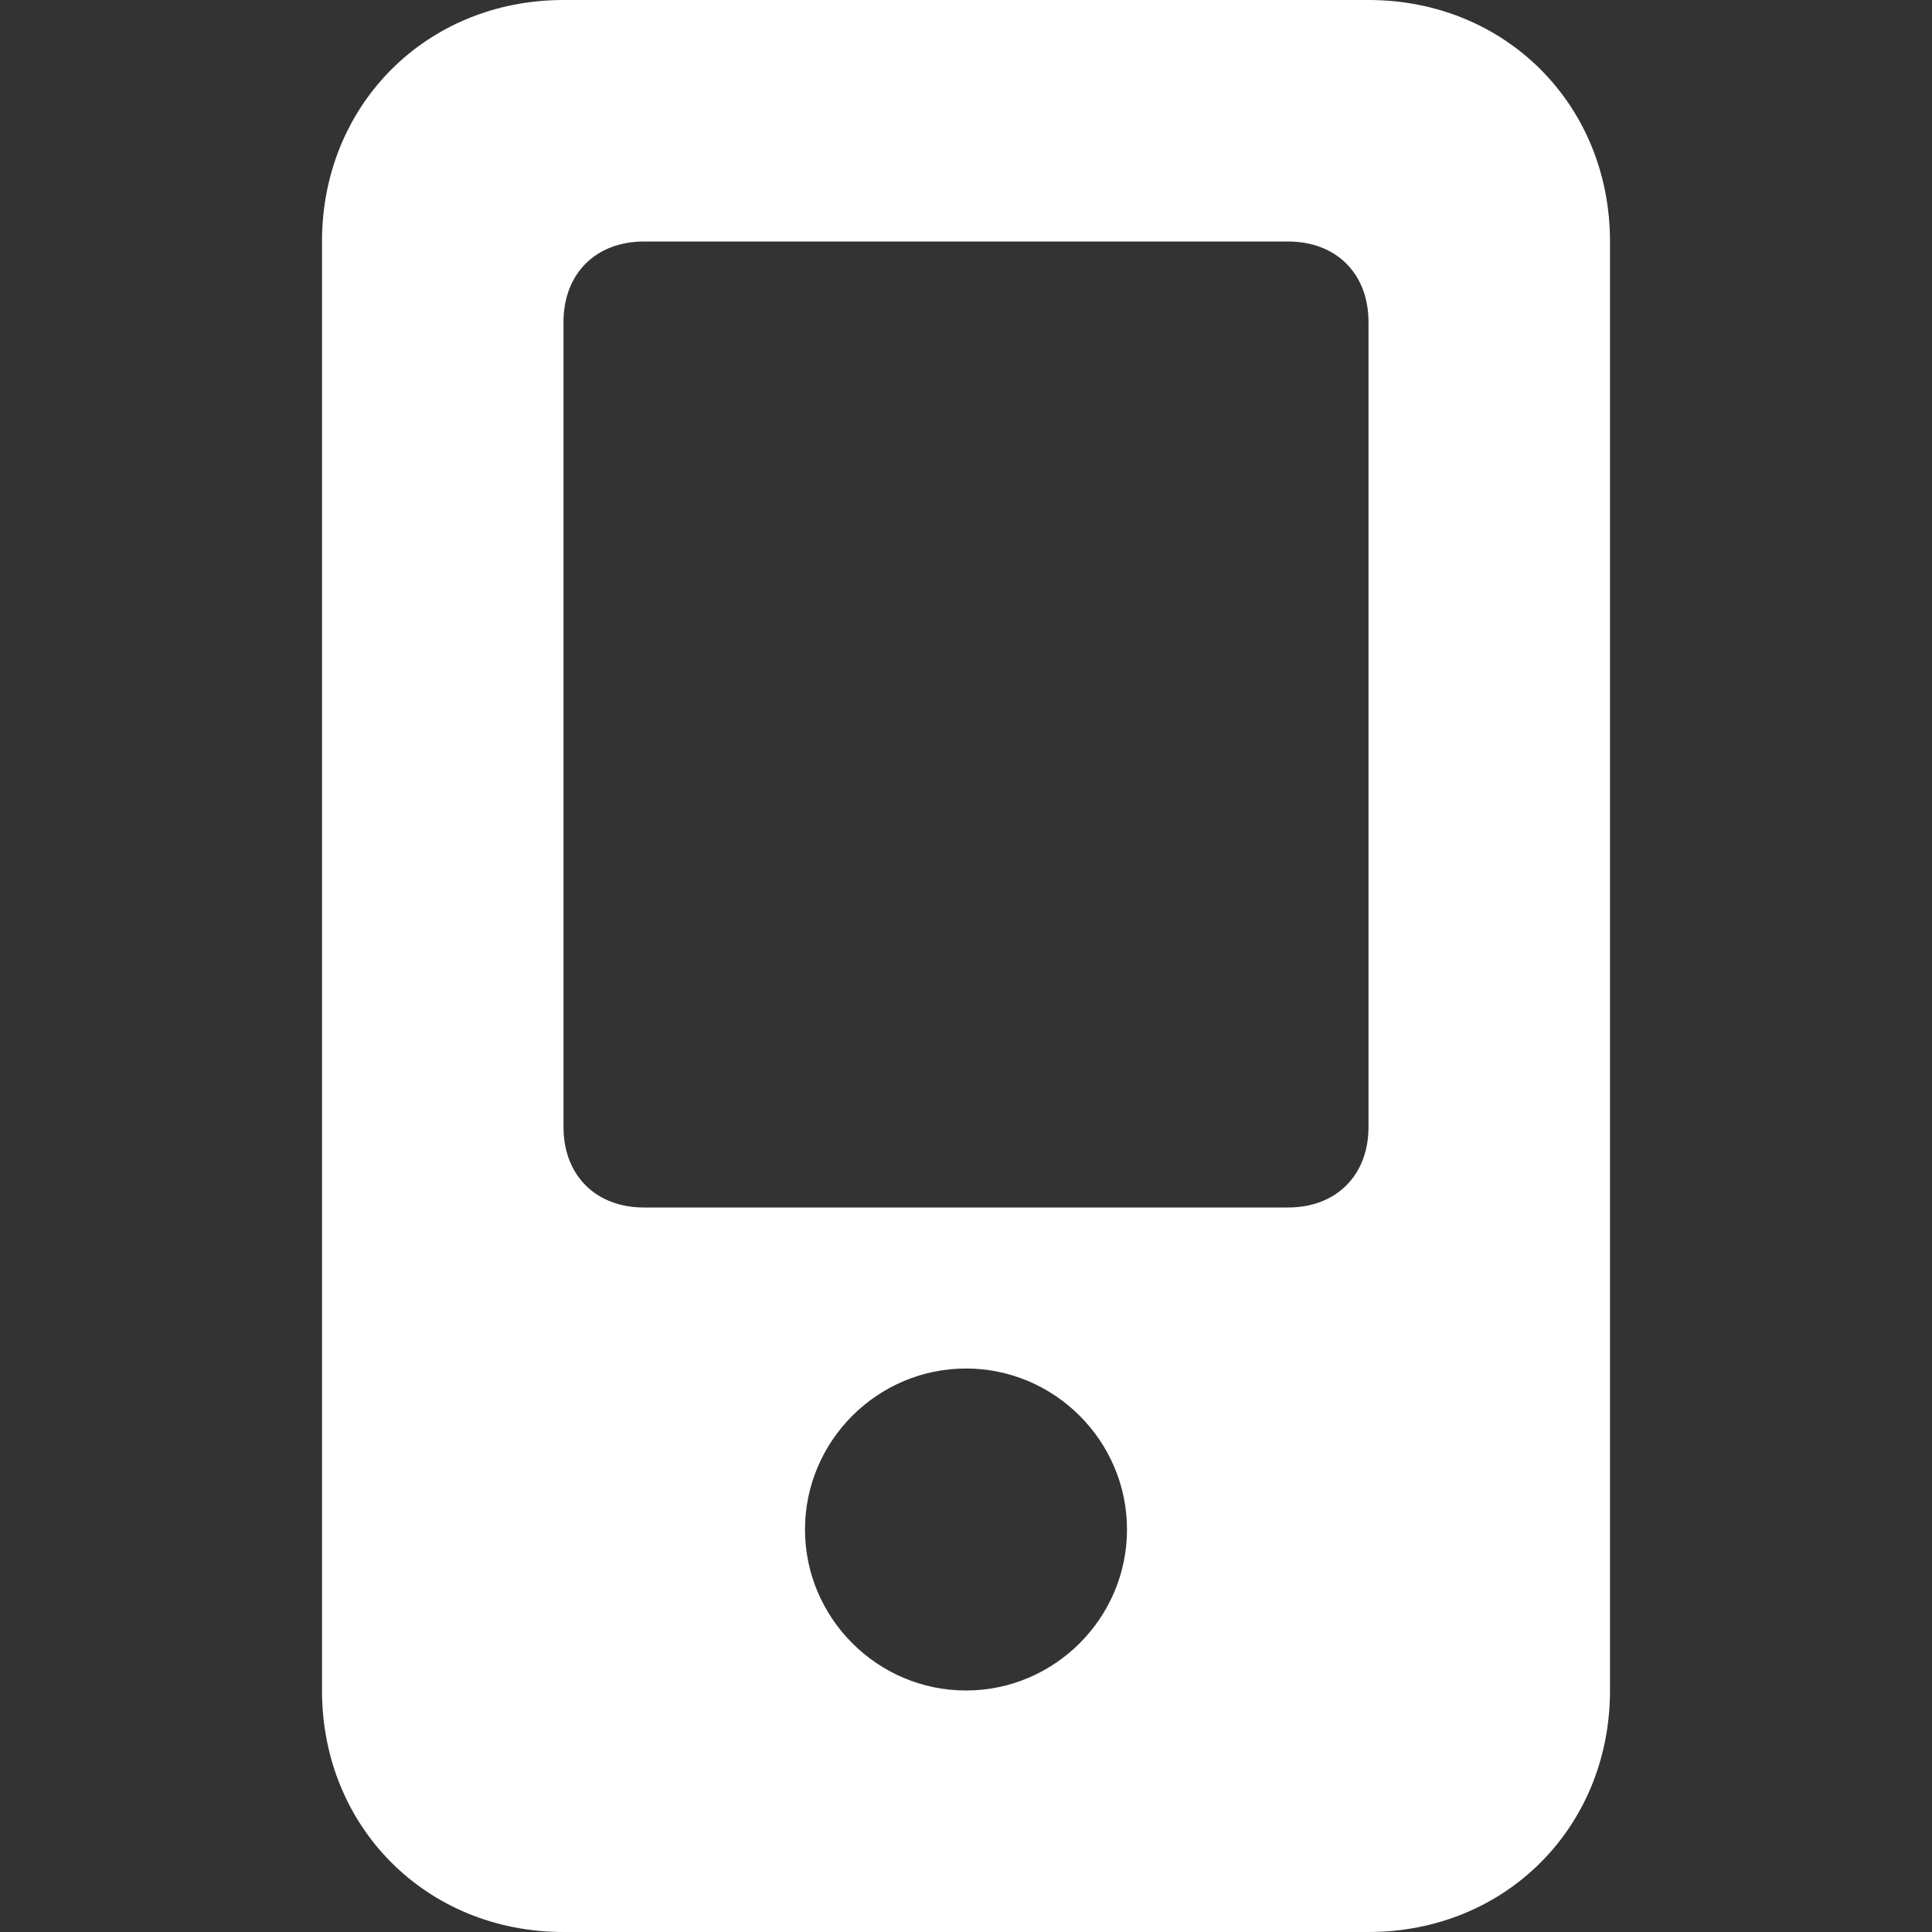 <svg xmlns="http://www.w3.org/2000/svg" xmlns:xlink="http://www.w3.org/1999/xlink" x="0px" y="0px" width="24" height="24" viewBox="0 0 24 24"><rect x="0" y="0" width="24" height="24" fill="#333333" stroke="none"/><g class="nc-icon-wrapper" fill="#fff"><path fill="#fff" d="M17,0H7C5.3,0,4,1.3,4,3v18c0,1.7,1.3,3,3,3h10c1.7,0,3-1.3,3-3V3C20,1.3,18.7,0,17,0z M12,21 c-1.1,0-2-0.9-2-2s0.9-2,2-2s2,0.9,2,2S13.1,21,12,21z M17,14c0,0.6-0.4,1-1,1H8c-0.6,0-1-0.4-1-1V4c0-0.6,0.4-1,1-1h8 c0.6,0,1,0.4,1,1V14z"></path></g></svg>
